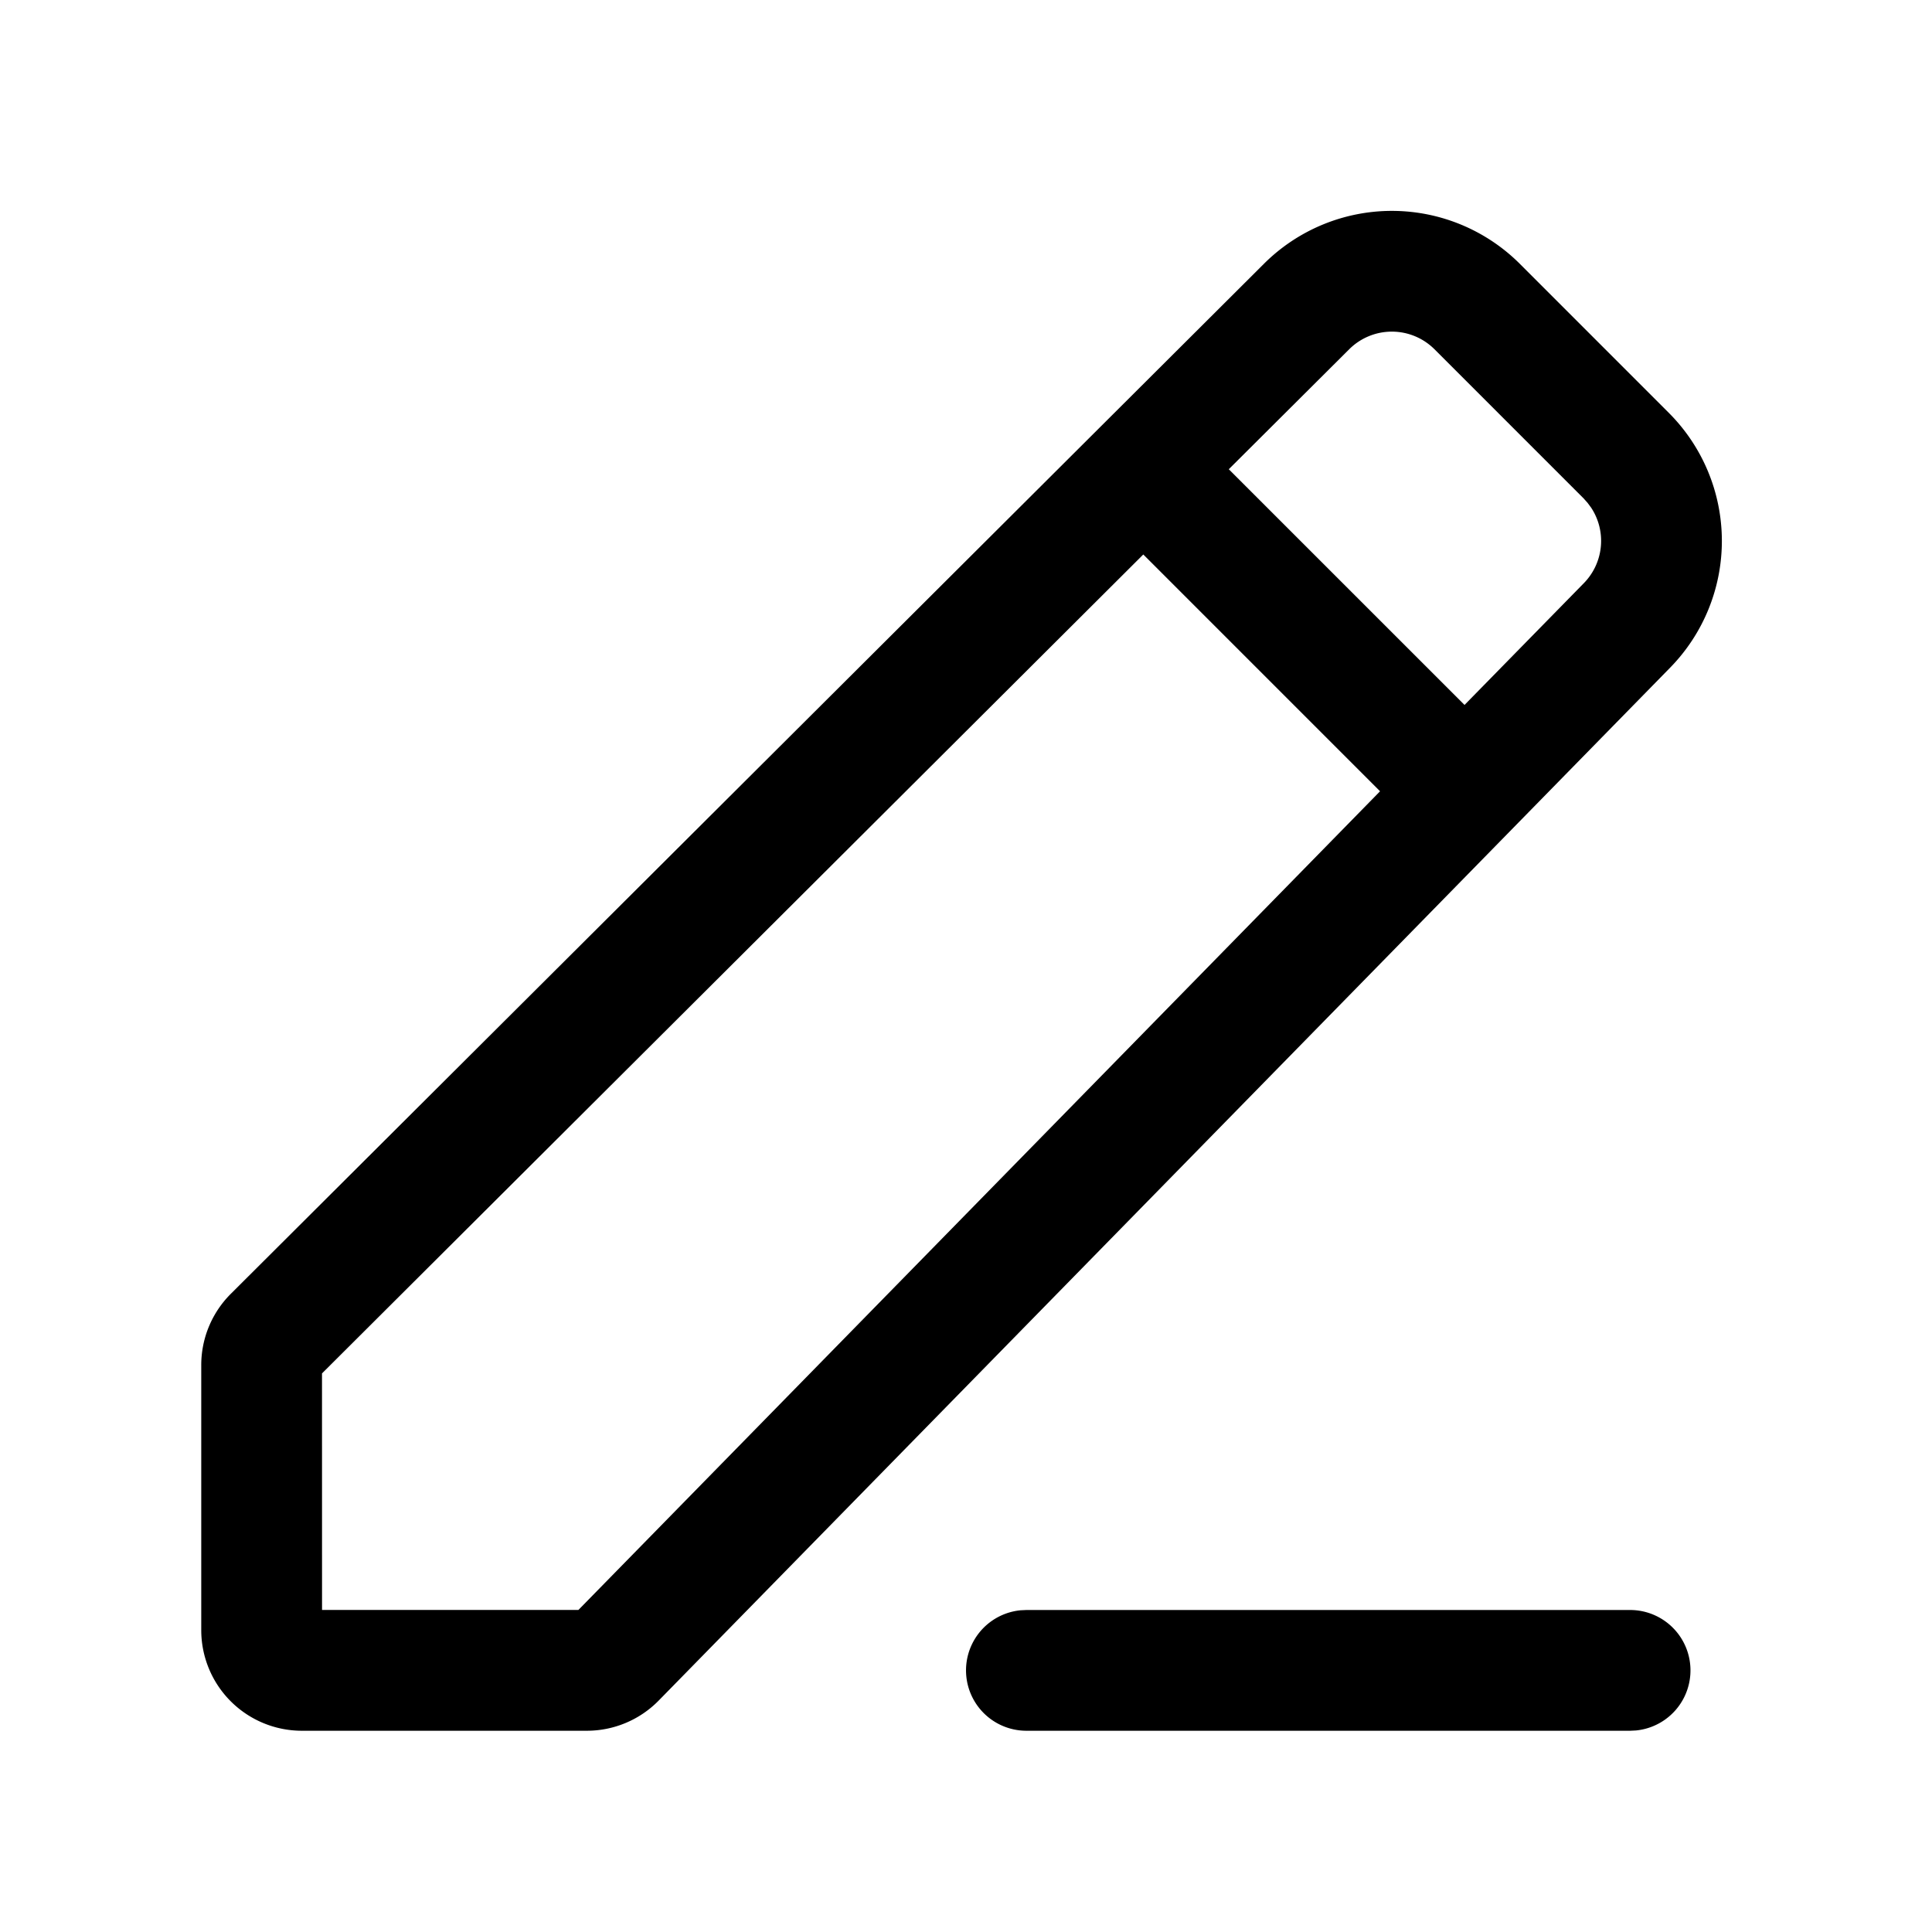 <svg xmlns="http://www.w3.org/2000/svg" viewBox="0 0 1024 1024" width="1em" height="1em" fill="currentColor" aria-hidden="false" focusable="false"><path d="M669.931 139.797a96 96 0 0 1 135.68 0.107l78.891 78.912a96 96 0 0 1 0.725 135.04L349.12 901.333A53.333 53.333 0 0 1 311.04 917.333H160a53.333 53.333 0 0 1-53.333-53.333v-140.459a53.333 53.333 0 0 1 15.659-37.781zM864 853.333a32 32 0 0 1 3.072 63.851L864 917.333h-320a32 32 0 0 1-3.072-63.851L544 853.333h320zM605.973 293.888L170.667 727.936l0.021 125.376h135.872l424.896-433.92-125.483-125.504z m154.368-108.736a32 32 0 0 0-45.227-0.043l-63.829 63.595 124.949 124.928 63.253-64.555a32 32 0 0 0 3.84-40.021l-1.899-2.56-2.176-2.432z"></path></svg>